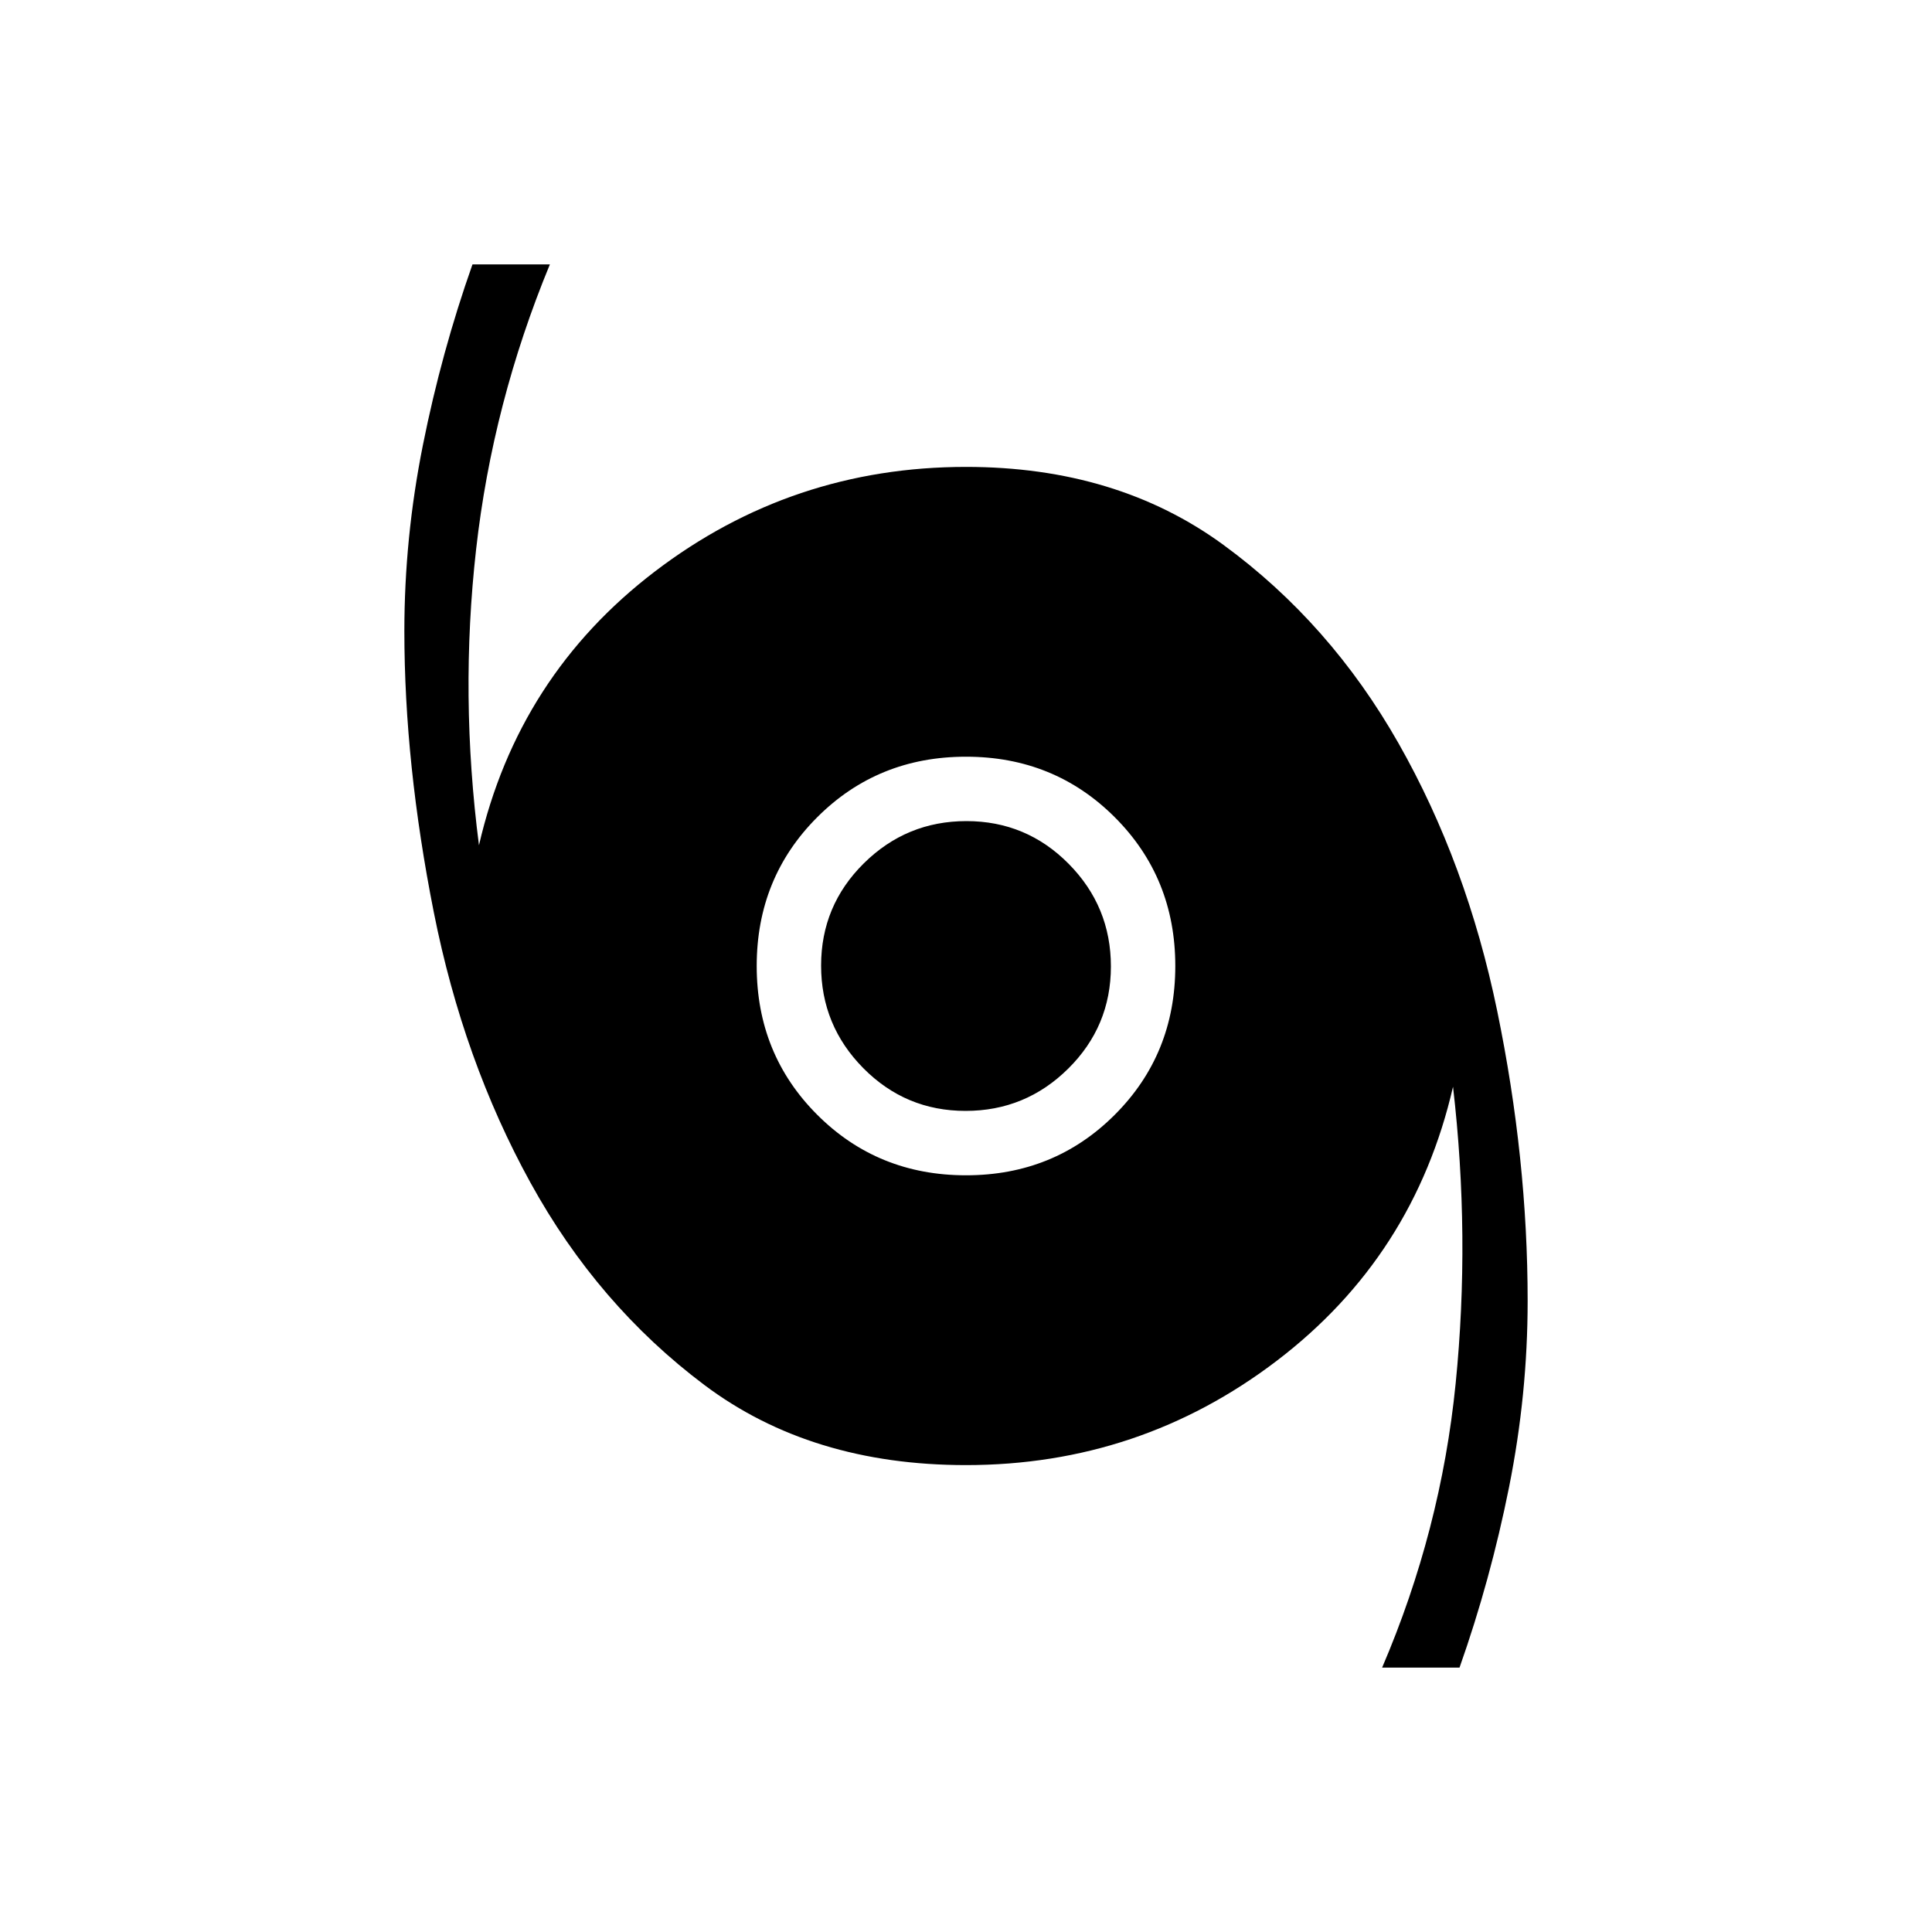 <svg xmlns="http://www.w3.org/2000/svg" height="20" viewBox="0 -960 960 960" width="20"><path d="M686.769-131.384Q716-199.538 723.308-272.577 730.615-345.615 722-420q-19.385 84.154-87.462 136.077Q566.462-232 480-232q-77 0-130-39.807-53-39.808-86.423-100.539t-48.039-134.423q-14.615-73.692-14.615-139.693 0-46.317 9.231-92.466 9.23-46.149 24.615-89.688h38.462q-28.462 68.923-36.654 141.577Q228.385-614.385 238-540q19.385-84.154 87.462-136.077Q393.538-728 480-728q75 0 128 38.807 53 38.808 86.923 98.539t49.039 133.039q15.115 73.307 15.115 144.077 0 46.317-9.231 92.466-9.23 46.149-24.615 89.688h-38.462ZM480-376q43.846 0 73.923-30.077Q584-436.154 584-480q0-43.846-30.077-73.923Q523.846-584 480-584q-43.846 0-73.923 30.077Q376-523.846 376-480q0 43.846 30.077 73.923Q436.154-376 480-376Zm-.212-32Q450-408 429-429.212q-21-21.213-21-51Q408-510 429.212-531q21.213-21 51-21Q510-552 531-530.788q21 21.213 21 51Q552-450 530.788-429q-21.213 21-51 21Z"/></svg>